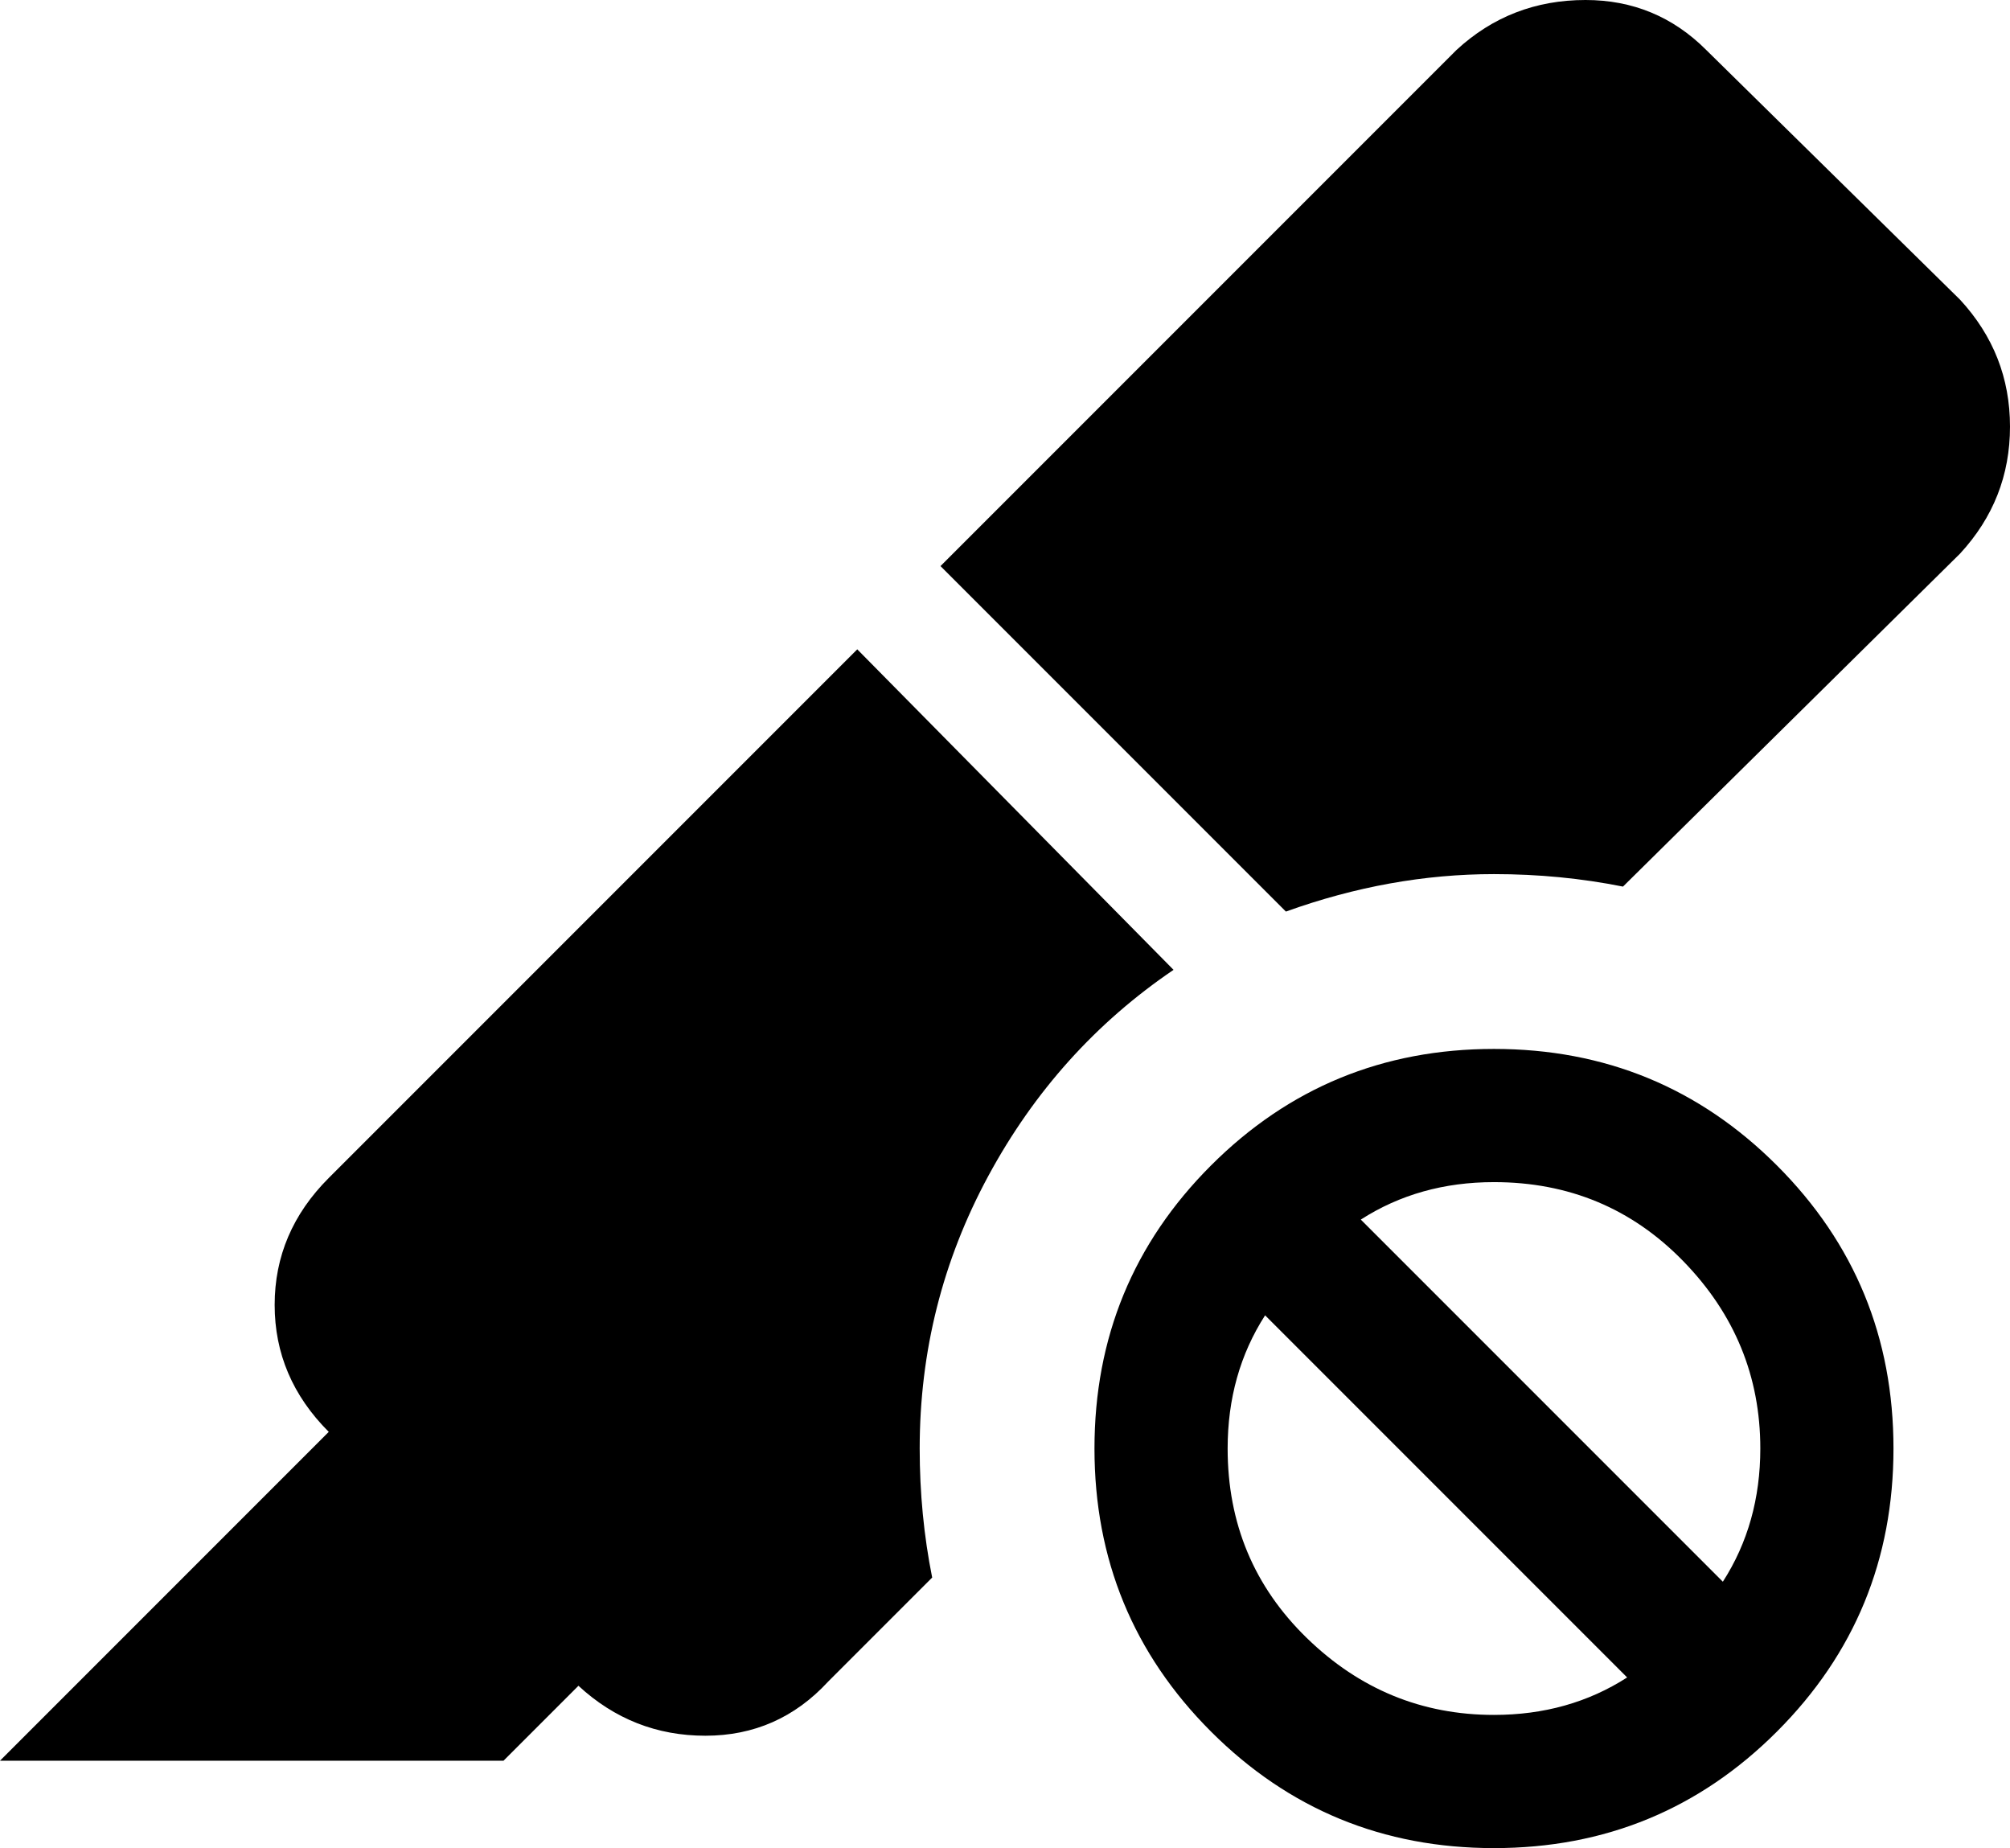 <svg xmlns="http://www.w3.org/2000/svg" viewBox="14 -21 483 444">
      <g transform="scale(1 -1) translate(0 -402)">
        <path d="M373 171Q413 171 441.0 143.0Q469 115 469.0 75.0Q469 35 441.0 7.0Q413 -21 373.0 -21.0Q333 -21 305.0 7.0Q277 35 277.0 75.0Q277 115 305.0 143.0Q333 171 373 171ZM373 139Q355 139 341 130L428 43Q437 57 437 75Q437 101 418.5 120.0Q400 139 373 139ZM309 75Q309 48 328.0 29.5Q347 11 373 11Q391 11 405 20L318 107Q309 93 309 75ZM395 423Q412 423 424 411L485 351Q497 338 497.0 320.5Q497 303 485 290L404 210Q389 213 373 213Q348 213 323 204L240 287L364 411Q377 423 395 423ZM220 267 296 190Q268 171 251.5 140.5Q235 110 235 75Q235 59 238 44L213 19Q201 6 183.5 6.0Q166 6 153 18L135 0H14L93 79Q80 92 80.0 109.5Q80 127 93 140Z" />
      </g>
    </svg>